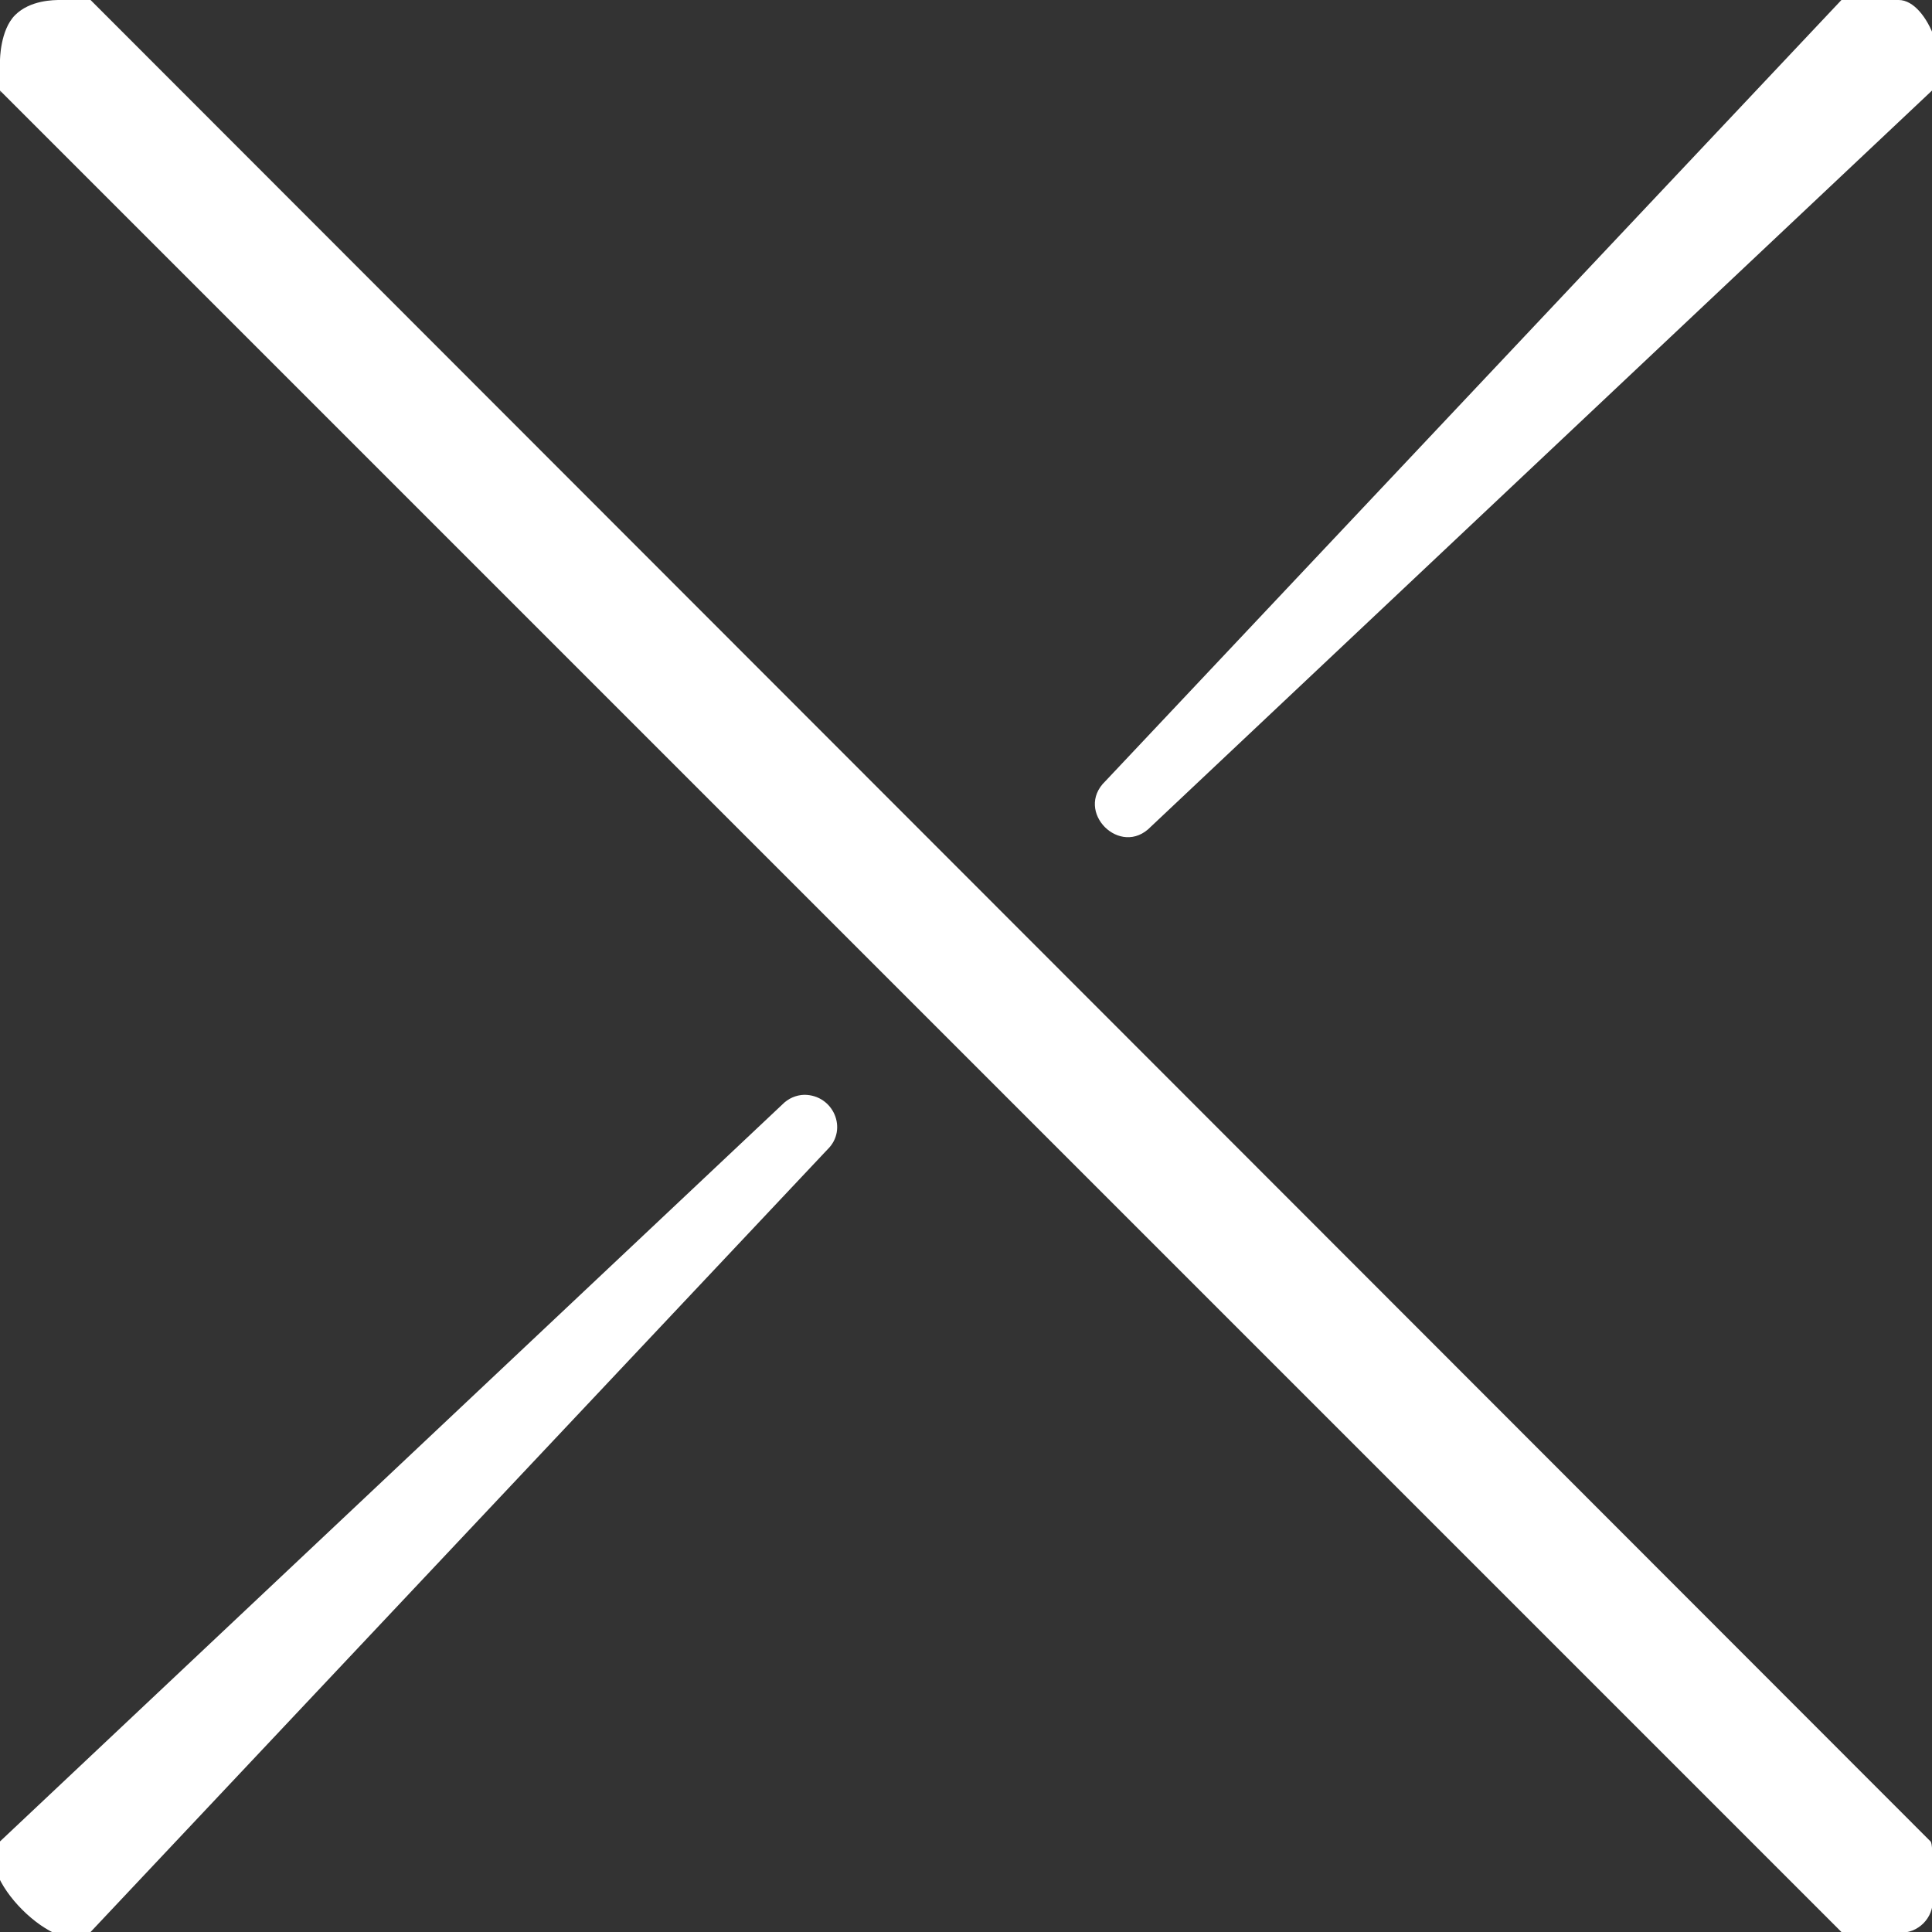 <svg width="25" height="25" viewBox="0 0 64 64" fill="none" xmlns="http://www.w3.org/2000/svg">
<rect x="0" y="0" width="64" height="64" fill="#333333" stroke="none"/>
<g clip-path="url(#clip0_112_2)">
<path d="M62.899 2.48924e-05C62.622 0.009 61.194 -0.198 61 2.54065e-06L36.617 25.877C35.571 26.88 37.118 28.431 38.123 27.386L64 3C64.693 2.322 63.885 2.48924e-05 62.897 2.48924e-05H62.899ZM26.641 36.267C26.364 36.275 26.108 36.39 25.916 36.587L3.72827e-05 61C-1.037 61.996 2.004 65.037 3 64L27.409 38.08C28.102 37.412 27.607 36.267 26.641 36.267ZM2 6.82548e-05C1.787 -0 1 6.83665e-05 0.5 0.5C8.52346e-06 1 8.55327e-06 2 8.55327e-06 2C-0.08 2.197 -4.80711e-05 3 -4.80711e-05 3C-0.153 2.852 0.044 3.208 -4.80711e-05 3L61 64C61.097 64.108 62.5 64 62.5 64C62.632 64.061 62.786 64.021 62.931 64.025C63.076 64.029 63.22 64.003 63.355 63.95C63.49 63.896 63.612 63.815 63.715 63.713C63.817 63.61 63.898 63.488 63.952 63.353C64.005 63.218 64.031 63.074 64.027 62.929C64.023 62.784 64.061 62.632 64 62.5C64 62.5 64.06 61.097 63.952 61L3 -4.64171e-06C2.9 -0.103 1.5 1.30311e-05 1.5 1.30311e-05C1.368 -0.056 2.143 -0 2 6.82548e-05Z" fill="white"/>
</g>
<defs>
<clipPath id="clip0_112_2">
<rect width="64" height="64" fill="white"/>
</clipPath>
</defs>
</svg>
